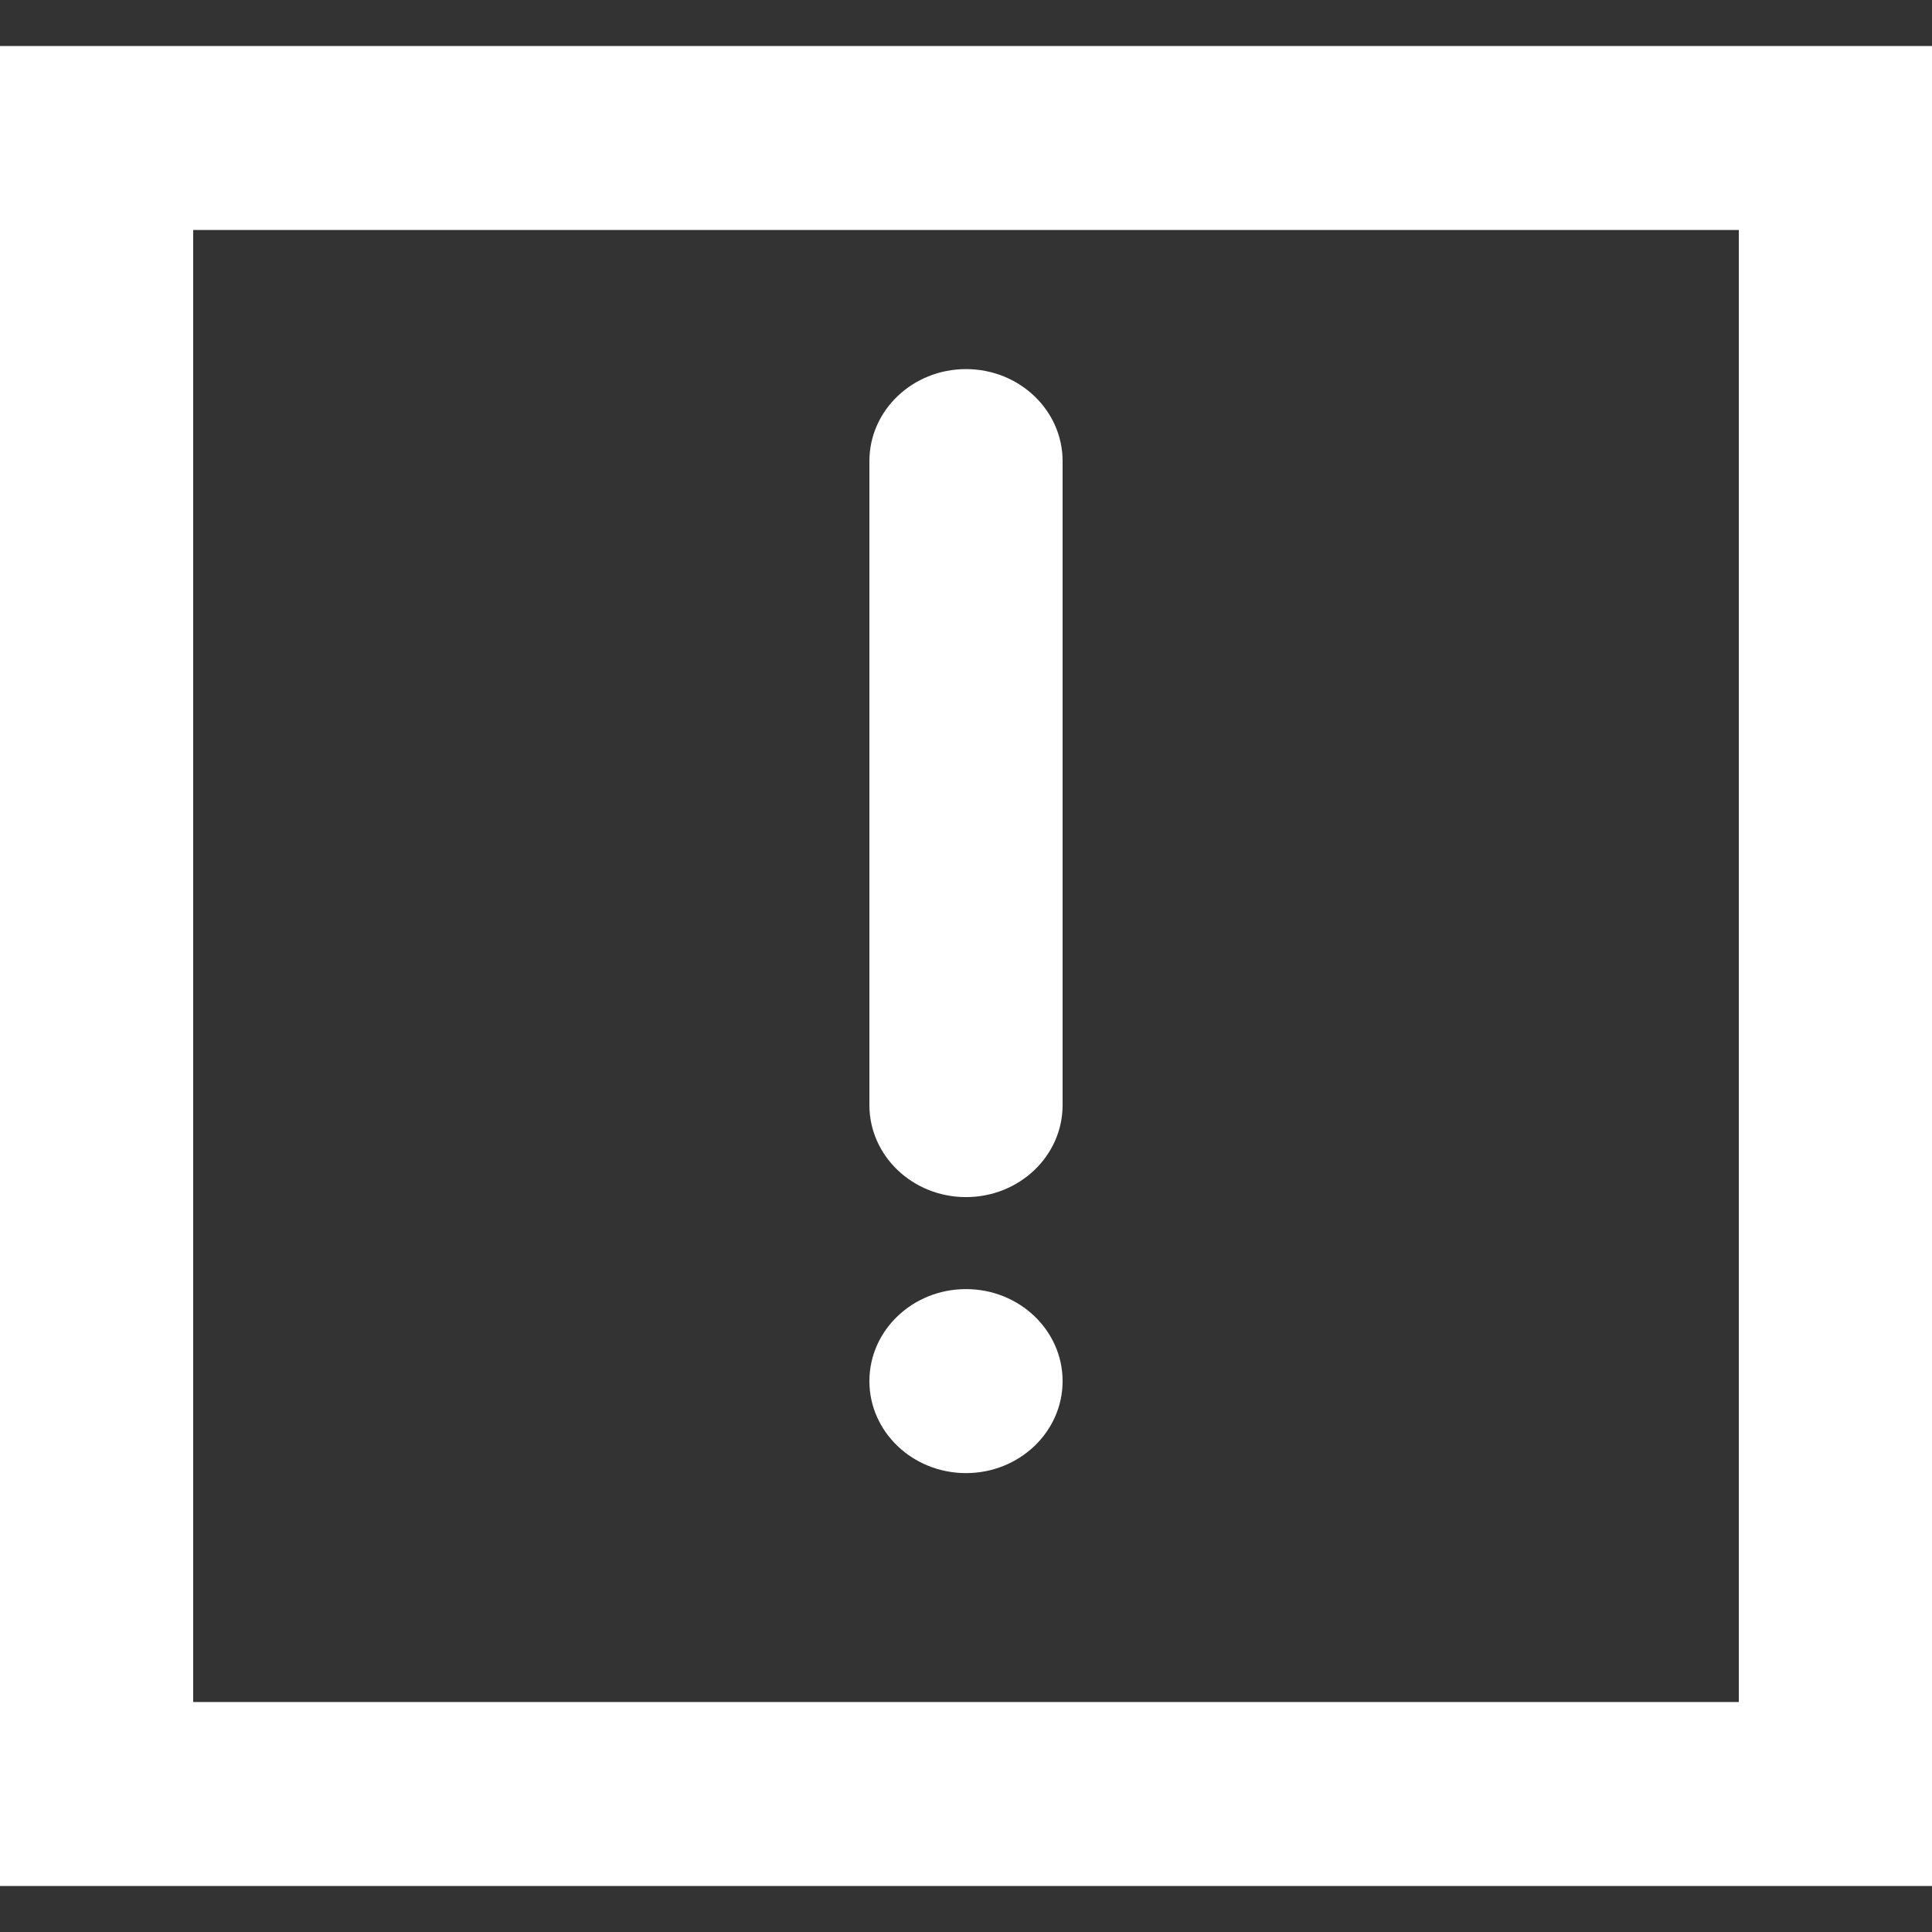 <!DOCTYPE svg PUBLIC "-//W3C//DTD SVG 1.1//EN" "http://www.w3.org/Graphics/SVG/1.1/DTD/svg11.dtd">
<!-- Uploaded to: SVG Repo, www.svgrepo.com, Transformed by: SVG Repo Mixer Tools -->
<svg width="800px" height="800px" viewBox="0 -0.5 21 21" version="1.1" xmlns="http://www.w3.org/2000/svg" xmlns:xlink="http://www.w3.org/1999/xlink" fill="#ffffff">
<rect x="0" y="-0.5" width="21" height="21" fill="#333333" stroke="none"/>
<g id="SVGRepo_bgCarrier" stroke-width="0"/>
<g id="SVGRepo_tracerCarrier" stroke-linecap="round" stroke-linejoin="round"/>
<g id="SVGRepo_iconCarrier"> <title>important_message [#]</title> <desc>Created with Sketch.</desc> <defs> </defs> <g id="Page-1" stroke="none" stroke-width="1" fill="none" fill-rule="evenodd"> <g id="Dribbble-Light-Preview" transform="translate(-99, -520)" fill="#fff"> <g id="icons" transform="translate(56, 160)"> <path d="M52.45,371.512 L52.45,364.512 C52.45,363.96 52.92,363.512 53.5,363.512 C54.08,363.512 54.55,363.96 54.55,364.512 L54.55,371.512 C54.55,372.064 54.08,372.512 53.5,372.512 C52.92,372.512 52.45,372.064 52.45,371.512 L52.45,371.512 Z M54.55,374.512 C54.55,375.064 54.08,375.512 53.5,375.512 C52.92,375.512 52.45,375.064 52.45,374.512 C52.45,373.96 52.92,373.512 53.5,373.512 C54.08,373.512 54.55,373.96 54.55,374.512 L54.55,374.512 Z M45.1,378 L61.9,378 L61.9,362 L45.1,362 L45.1,378 Z M43,380 L64,380 L64,360 L43,360 L43,380 Z" id="important_message-[#]"> </path> </g> </g> </g> </g>
</svg>